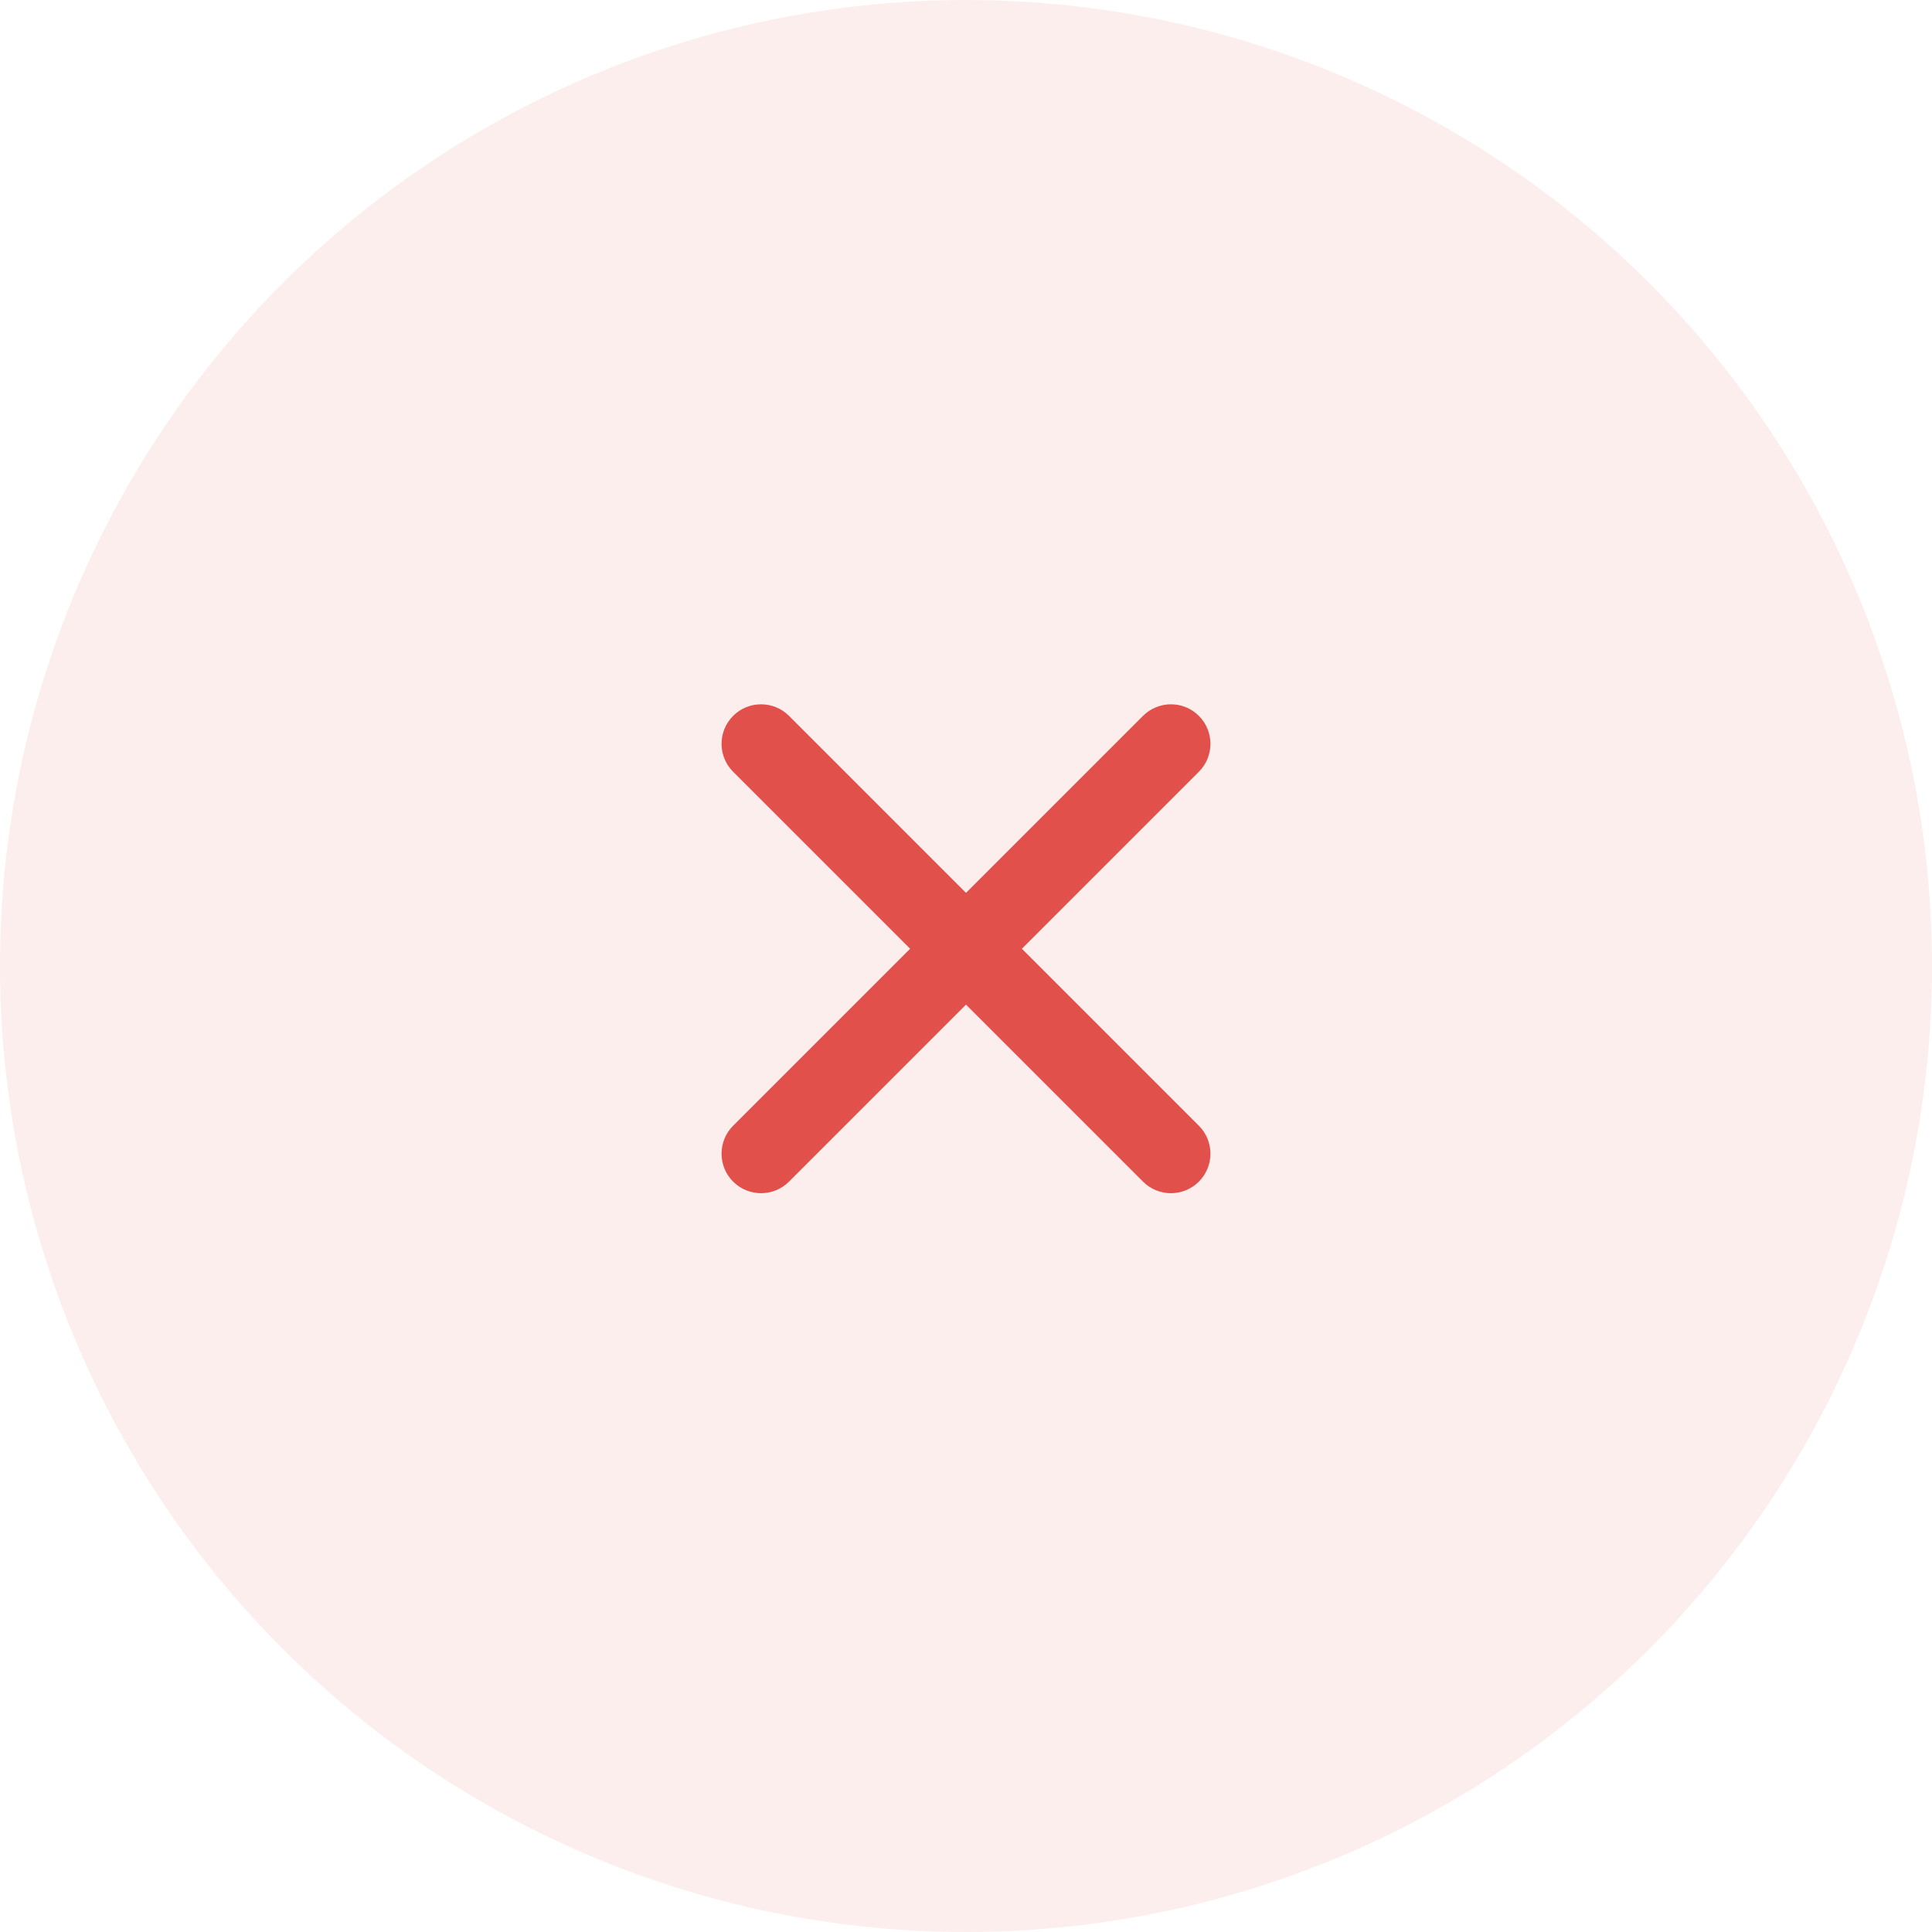 <svg width="56" height="56" viewBox="0 0 56 56" fill="none" xmlns="http://www.w3.org/2000/svg">
<circle opacity="0.1" cx="28" cy="28" r="28" fill="#E1504B"/>
<path fill-rule="evenodd" clip-rule="evenodd" d="M34.75 20.75C34.303 20.303 33.578 20.303 33.13 20.75L28 25.88L22.87 20.75C22.423 20.303 21.697 20.303 21.25 20.75C20.803 21.197 20.803 21.923 21.25 22.37L26.38 27.5L21.25 32.63C20.803 33.078 20.803 33.803 21.25 34.25C21.698 34.697 22.423 34.697 22.87 34.25L28 29.12L33.13 34.25C33.577 34.697 34.303 34.697 34.75 34.25C35.197 33.803 35.197 33.077 34.75 32.63L29.62 27.5L34.75 22.37C35.197 21.923 35.197 21.198 34.75 20.75Z" fill="#E1504B"/>
</svg>
